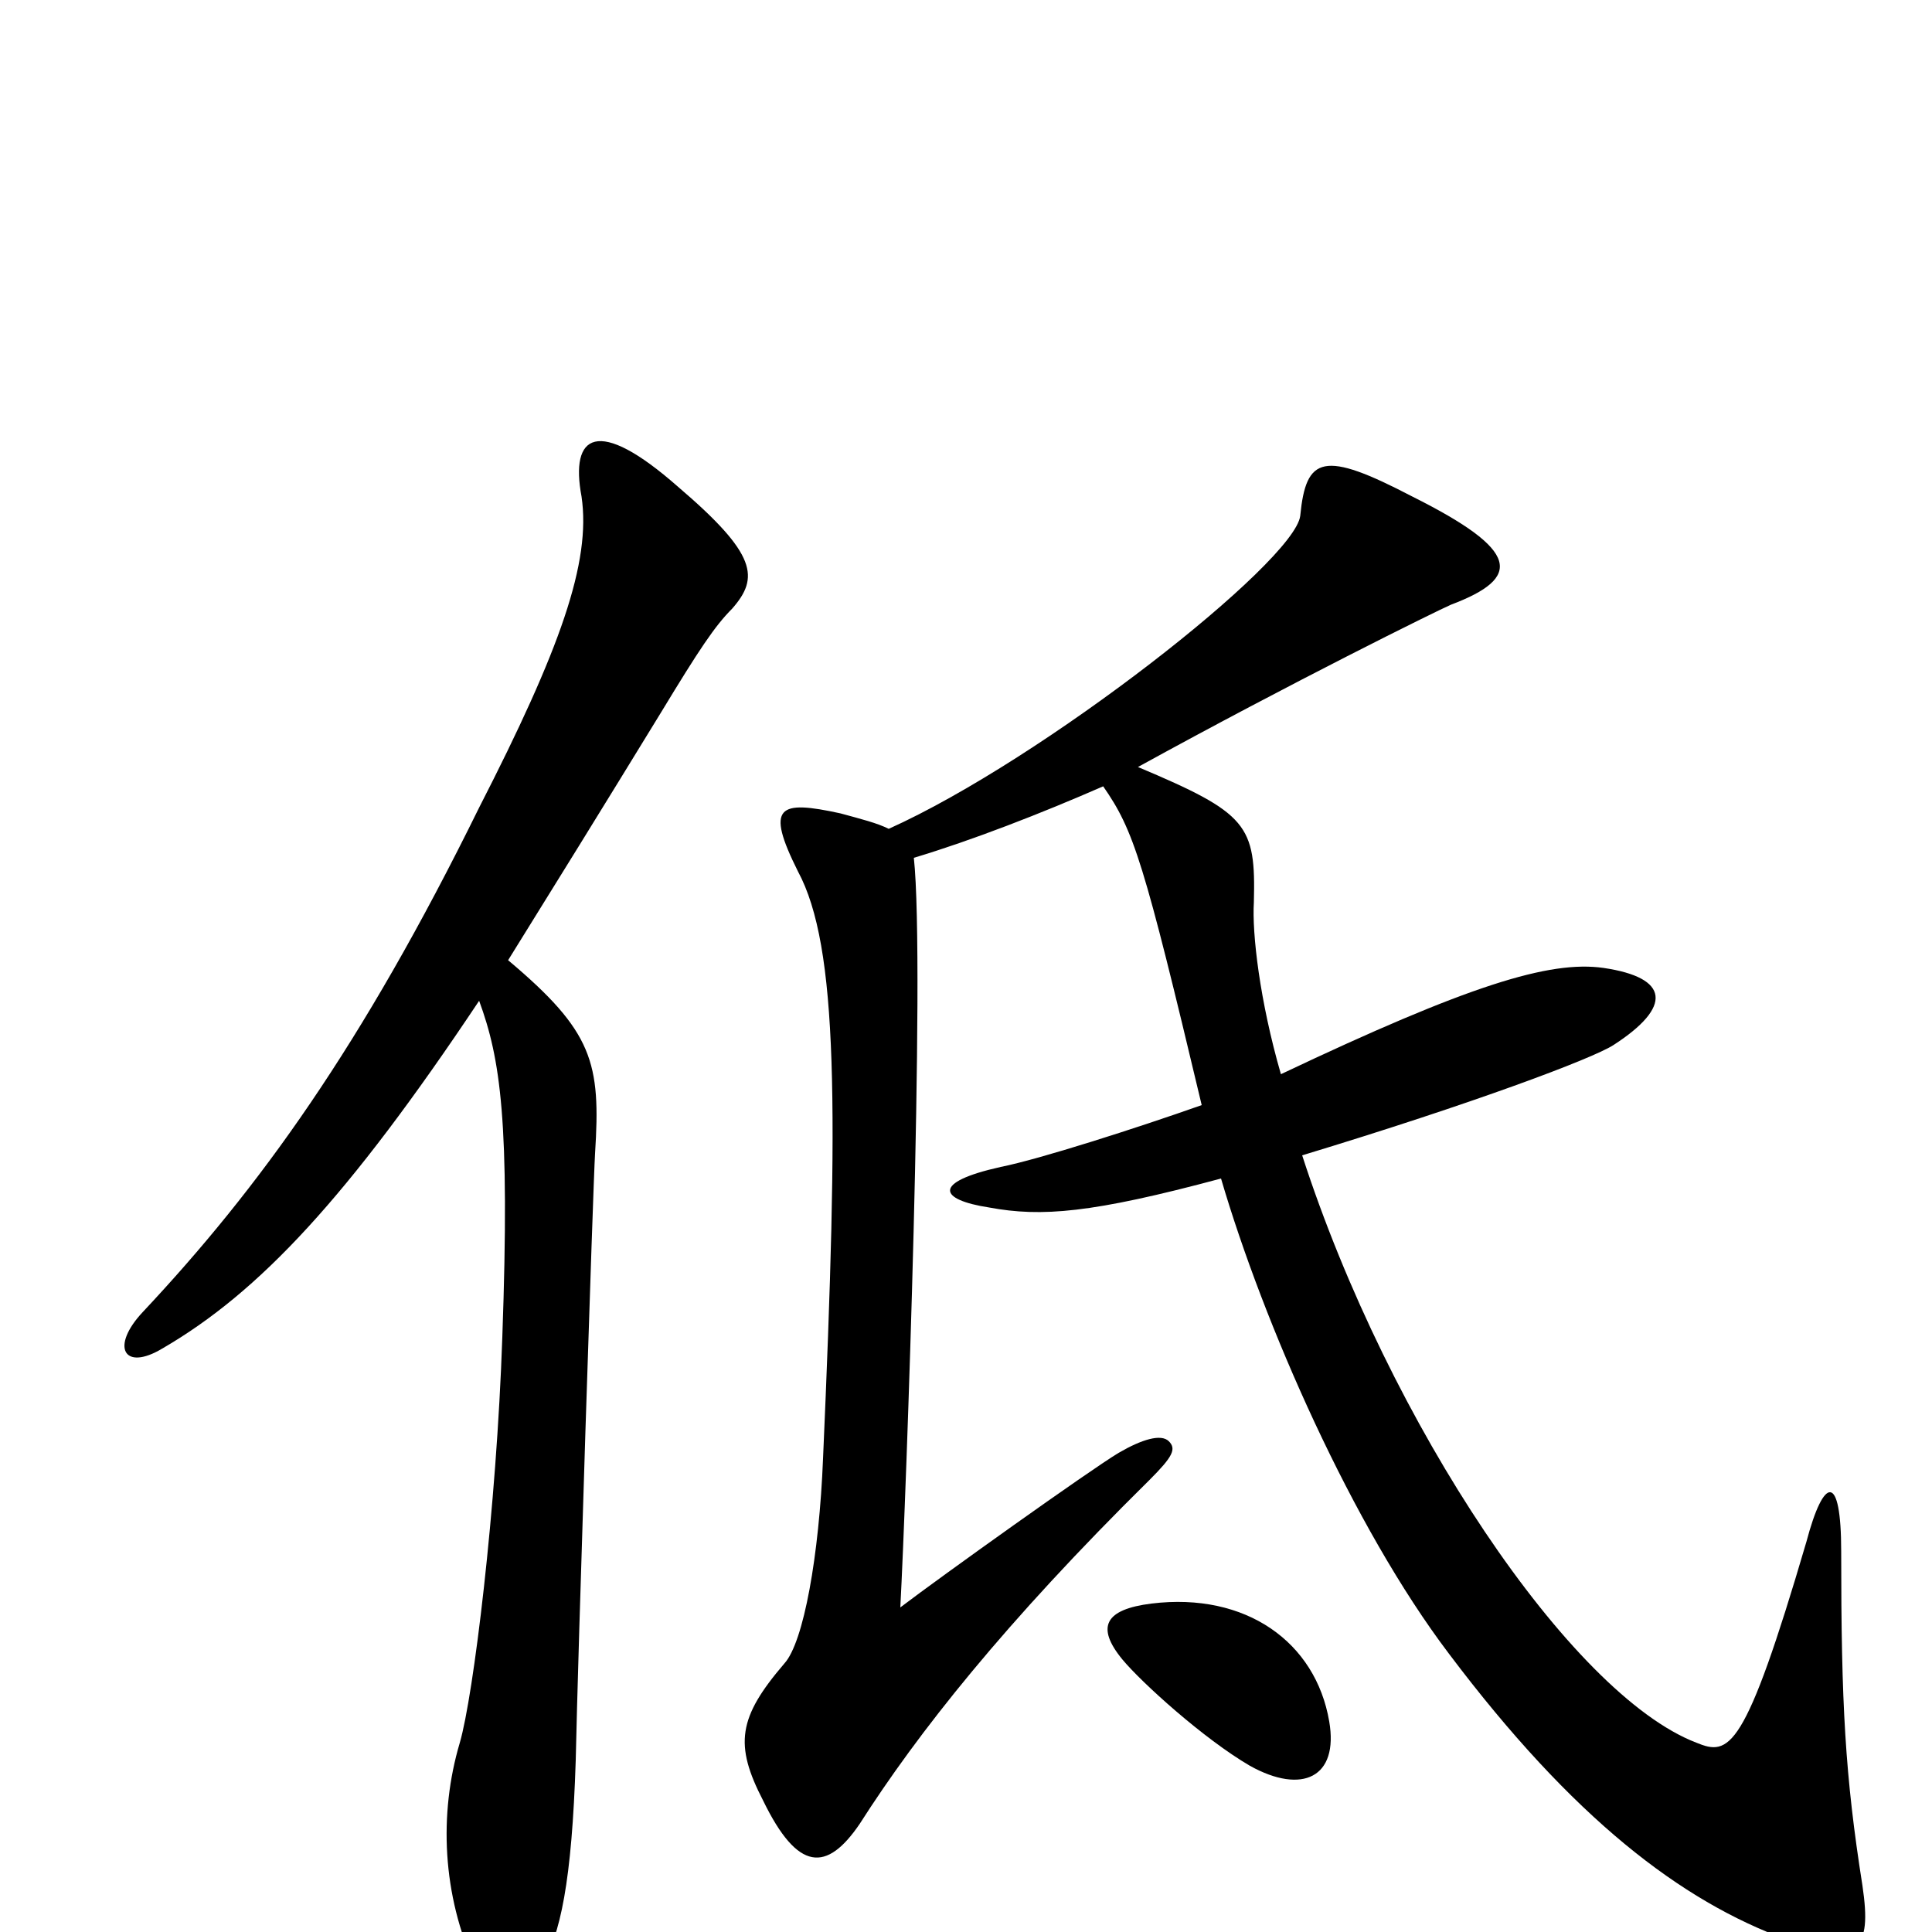 <svg xmlns="http://www.w3.org/2000/svg" viewBox="0 -1000 1000 1000">
	<path fill="#000000" d="M964 -24C955 -81 953 -118 953 -197C953 -238 944 -236 935 -202C903 -93 895 -91 878 -98C813 -123 719 -263 674 -402C763 -429 824 -452 835 -459C866 -479 864 -494 830 -499C802 -503 760 -490 663 -444C652 -482 648 -517 649 -533C650 -573 646 -579 589 -603C669 -647 744 -684 751 -687C788 -701 787 -715 731 -743C685 -767 676 -764 673 -733C670 -709 540 -607 460 -571C454 -574 446 -576 435 -579C403 -586 396 -583 413 -549C434 -510 434 -427 426 -245C424 -195 416 -150 406 -139C382 -111 380 -97 395 -68C413 -31 428 -31 445 -56C475 -103 520 -160 595 -234C607 -246 609 -250 605 -254C601 -258 591 -255 579 -248C564 -239 487 -184 466 -168C469 -224 479 -501 473 -556C503 -565 539 -579 571 -593C587 -570 592 -554 622 -428C588 -416 538 -400 518 -396C482 -388 486 -379 512 -375C539 -370 565 -372 632 -390C654 -315 700 -210 750 -144C814 -59 870 -16 925 4C962 16 969 10 964 -24ZM379 -685C393 -701 392 -713 351 -748C309 -785 295 -775 301 -743C306 -709 290 -664 248 -582C187 -458 134 -385 74 -321C57 -303 64 -290 84 -302C134 -331 180 -380 248 -482C259 -452 264 -420 260 -308C257 -219 245 -122 238 -98C227 -61 229 -19 246 18C252 33 268 39 280 18C290 2 296 -26 298 -89C299 -139 307 -387 308 -403C311 -450 307 -466 263 -503C286 -540 312 -582 342 -631C362 -664 370 -676 379 -685ZM688 -109C681 -150 645 -176 596 -170C572 -167 567 -158 581 -141C591 -129 623 -100 647 -86C674 -71 693 -80 688 -109Z"/>
</svg>